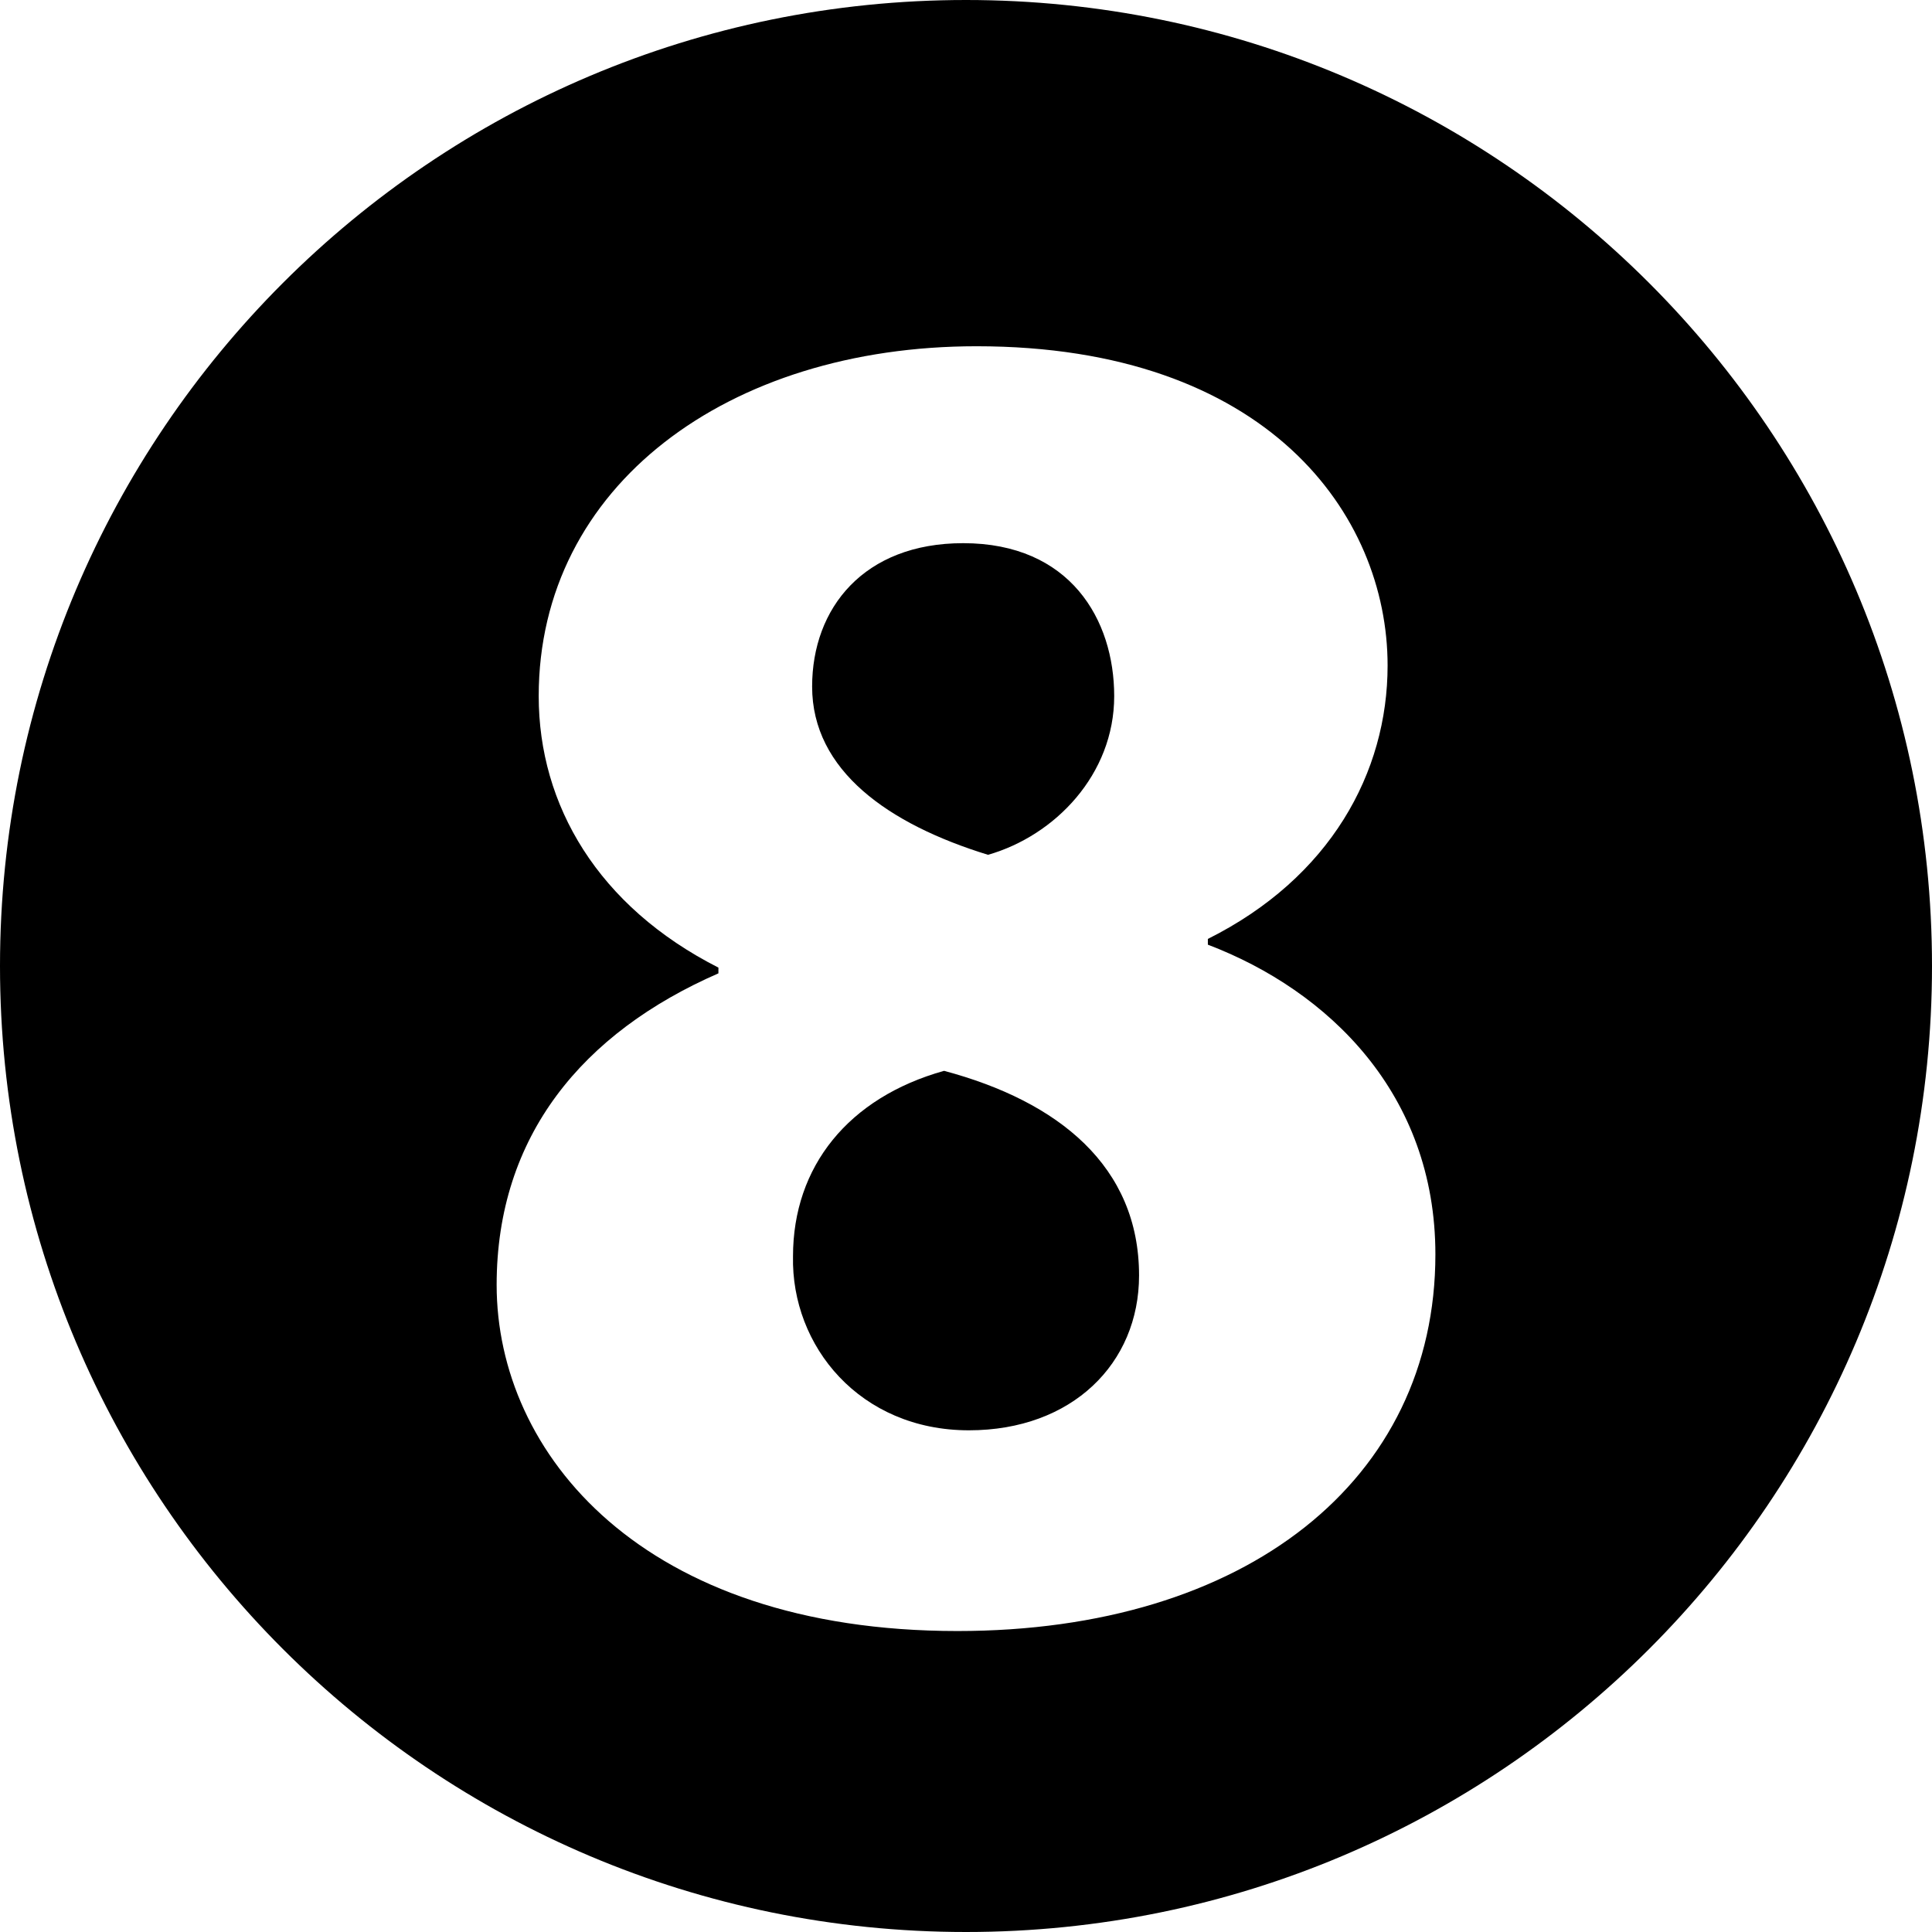 <?xml version="1.0" encoding="iso-8859-1"?>
<!-- Generator: Adobe Illustrator 16.0.2, SVG Export Plug-In . SVG Version: 6.00 Build 0)  -->
<!DOCTYPE svg PUBLIC "-//W3C//DTD SVG 1.1//EN" "http://www.w3.org/Graphics/SVG/1.1/DTD/svg11.dtd">
<svg version="1.1" xmlns="http://www.w3.org/2000/svg" xmlns:xlink="http://www.w3.org/1999/xlink" x="0px" y="0px" width="96px"
	 height="96px" viewBox="0 0 96 96" style="enable-background:new 0 0 96 96;" xml:space="preserve">
<g id="_x38_">
	<g>
		<path d="M49.094,42.475c3.324-0.95,6.27-3.99,6.27-7.885c0-3.8-2.185-7.6-7.505-7.6c-4.94,0-7.505,3.23-7.505,7.125
			C40.354,38.294,44.153,40.955,49.094,42.475z"/>
		<path d="M46.909,53.209c-4.75,1.33-7.505,4.751-7.505,9.216c-0.095,4.465,3.325,8.646,8.74,8.646c5.13,0,8.455-3.326,8.455-7.695
			C56.599,57.96,52.608,54.729,46.909,53.209z"/>
		<path d="M48,0C21.49,0,0,21.49,0,48s21.49,48,48,48s48-21.49,48-48S74.51,0,48,0z M47.574,81.045
			c-15.675,0-22.896-8.835-22.896-17.195c0-7.41,4.275-12.54,11.02-15.485V48.08c-5.985-3.04-8.93-8.075-8.93-13.49
			c0-10.45,9.405-17.385,21.755-17.385c14.44,0,20.426,8.36,20.426,15.865c0,5.32-2.851,10.545-8.931,13.585v0.285
			c5.985,2.28,11.306,7.41,11.306,15.391C71.324,73.54,61.919,81.045,47.574,81.045z"/>
	</g>
</g>
<g id="&#x5716;&#x5C64;_1">
</g>
</svg>
